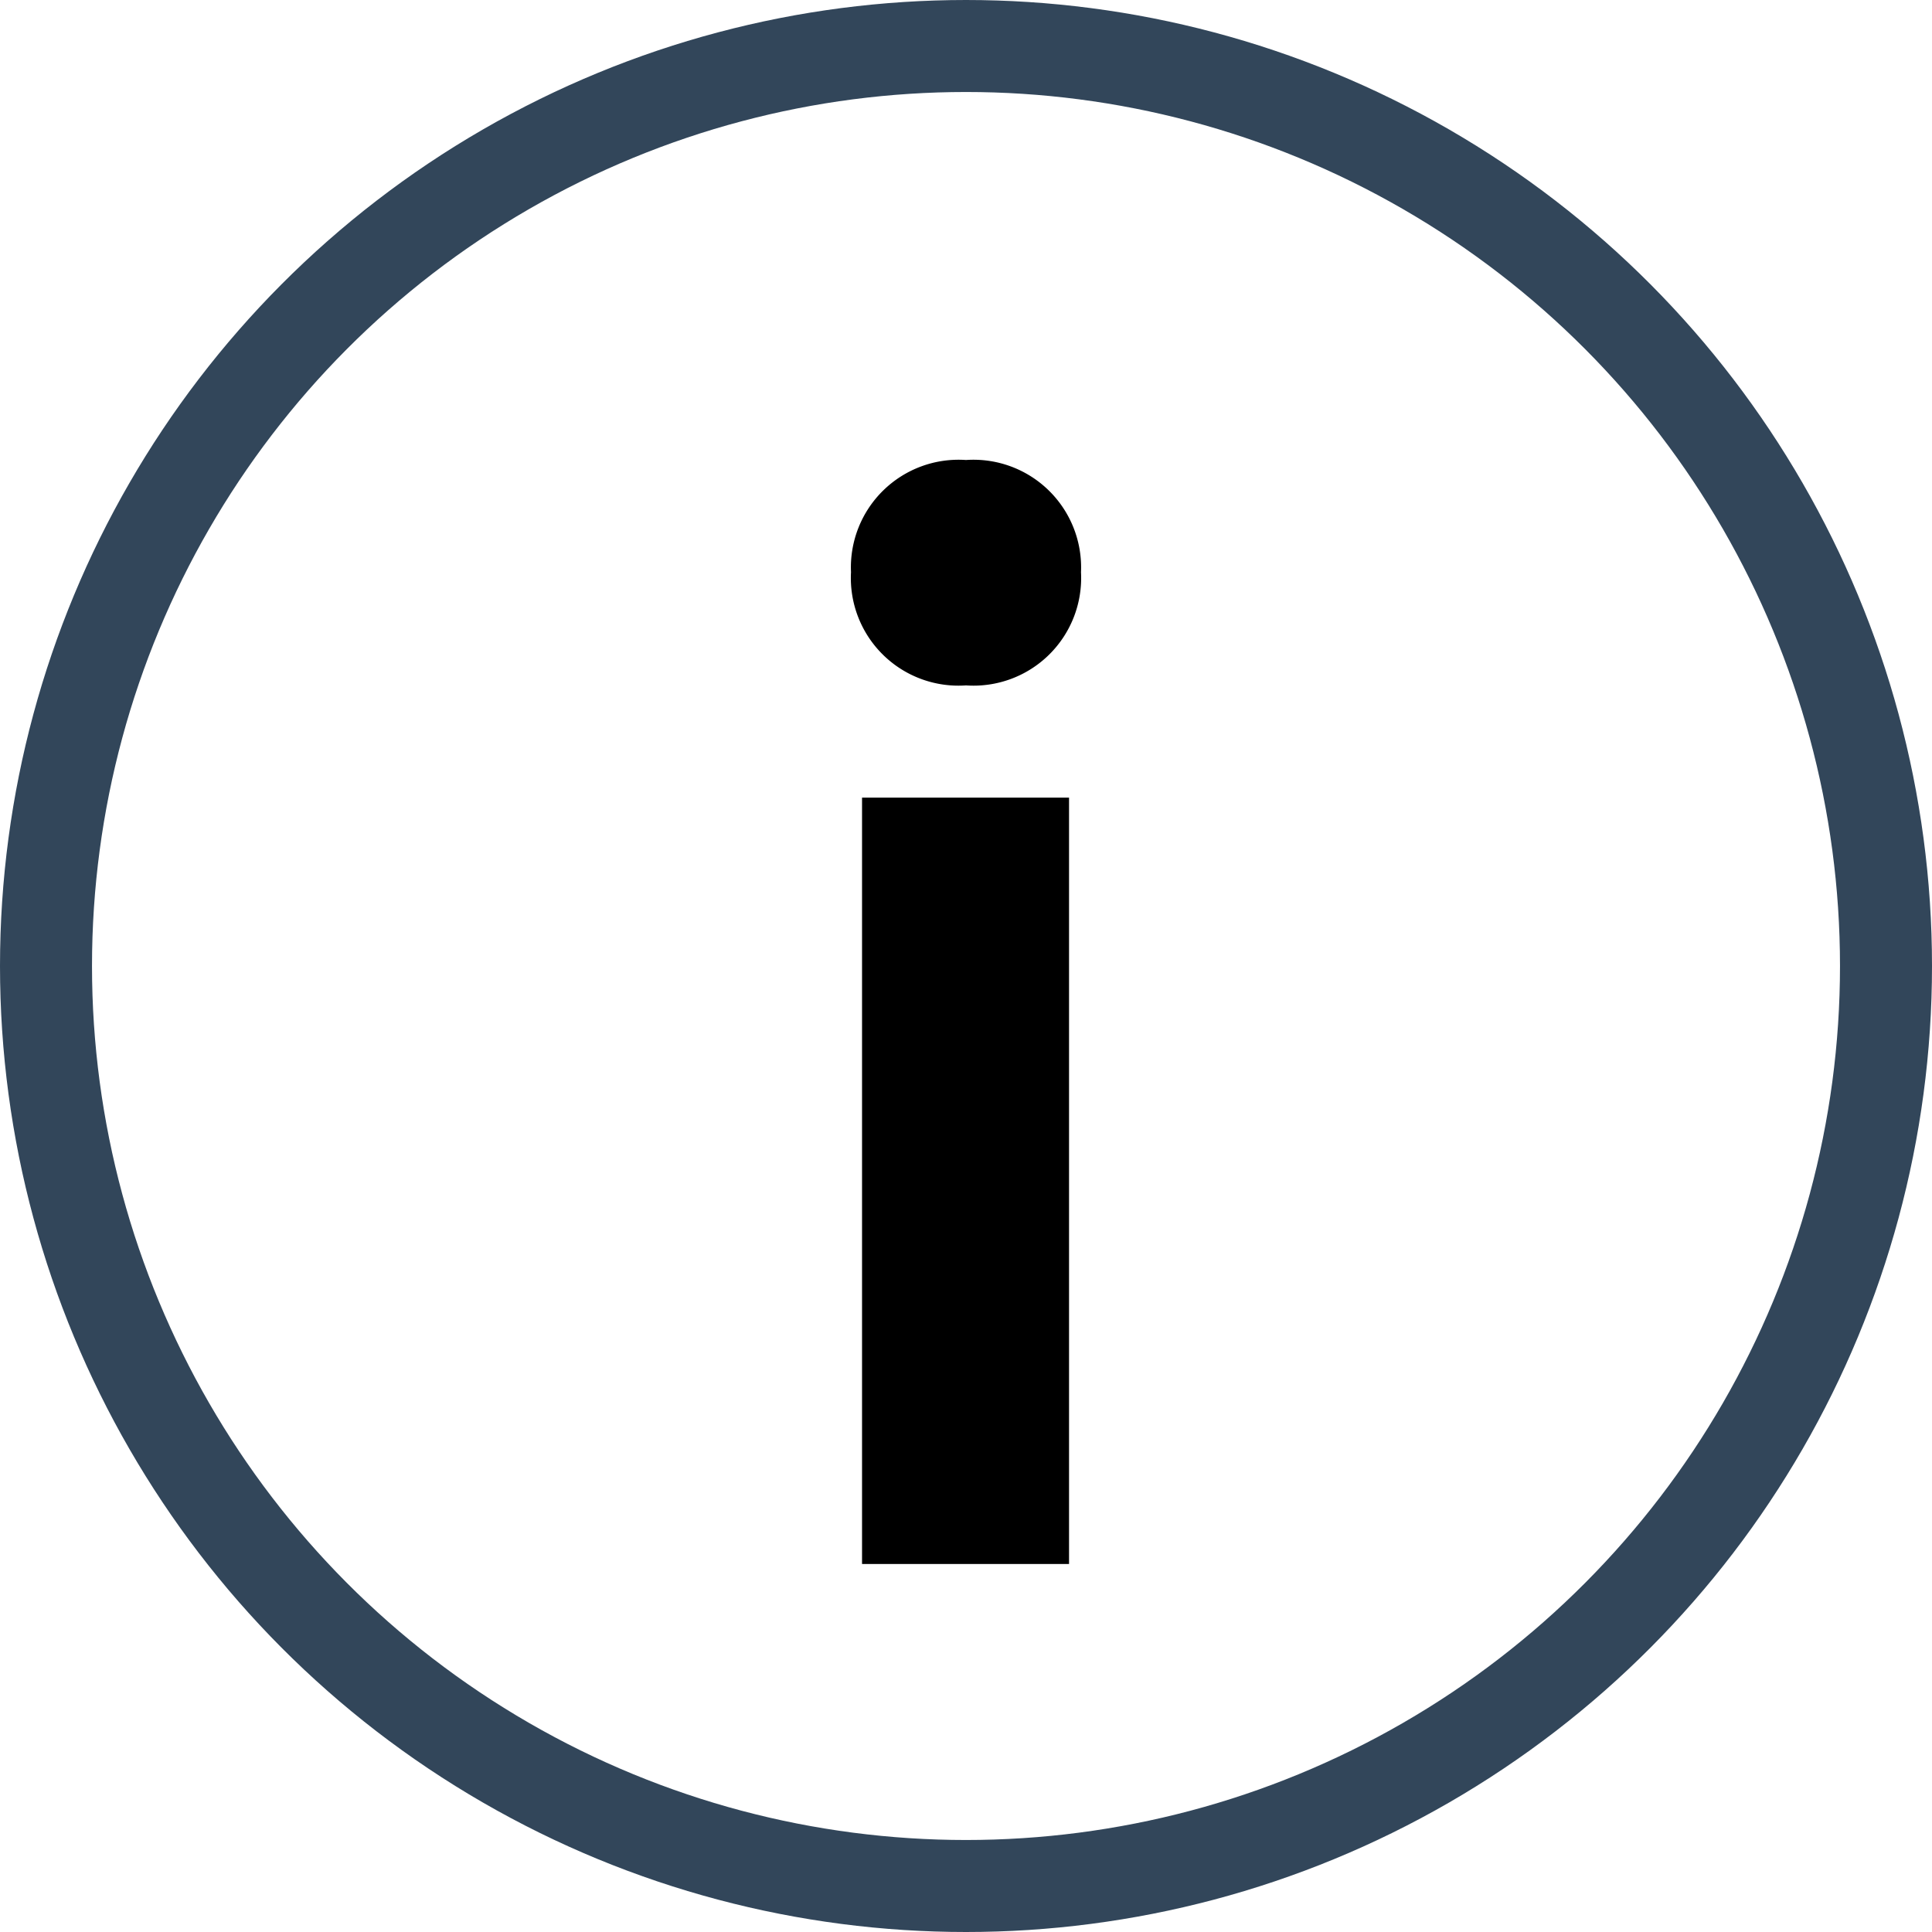 <svg xmlns="http://www.w3.org/2000/svg" viewBox="0 0 21 21"><defs><style>.cls-1{fill:none;stroke:#32465a;}</style></defs><g id="type"><circle class="cls-1" cx="10.5" cy="10.5" r="10"/><path d="M9.37,8.67h2.25V17H9.37Zm2.38-2.45A1.17,1.17,0,0,1,10.5,7.45,1.17,1.17,0,0,1,9.25,6.22,1.17,1.17,0,0,1,10.5,5,1.17,1.17,0,0,1,11.75,6.22Z"/></g></svg>